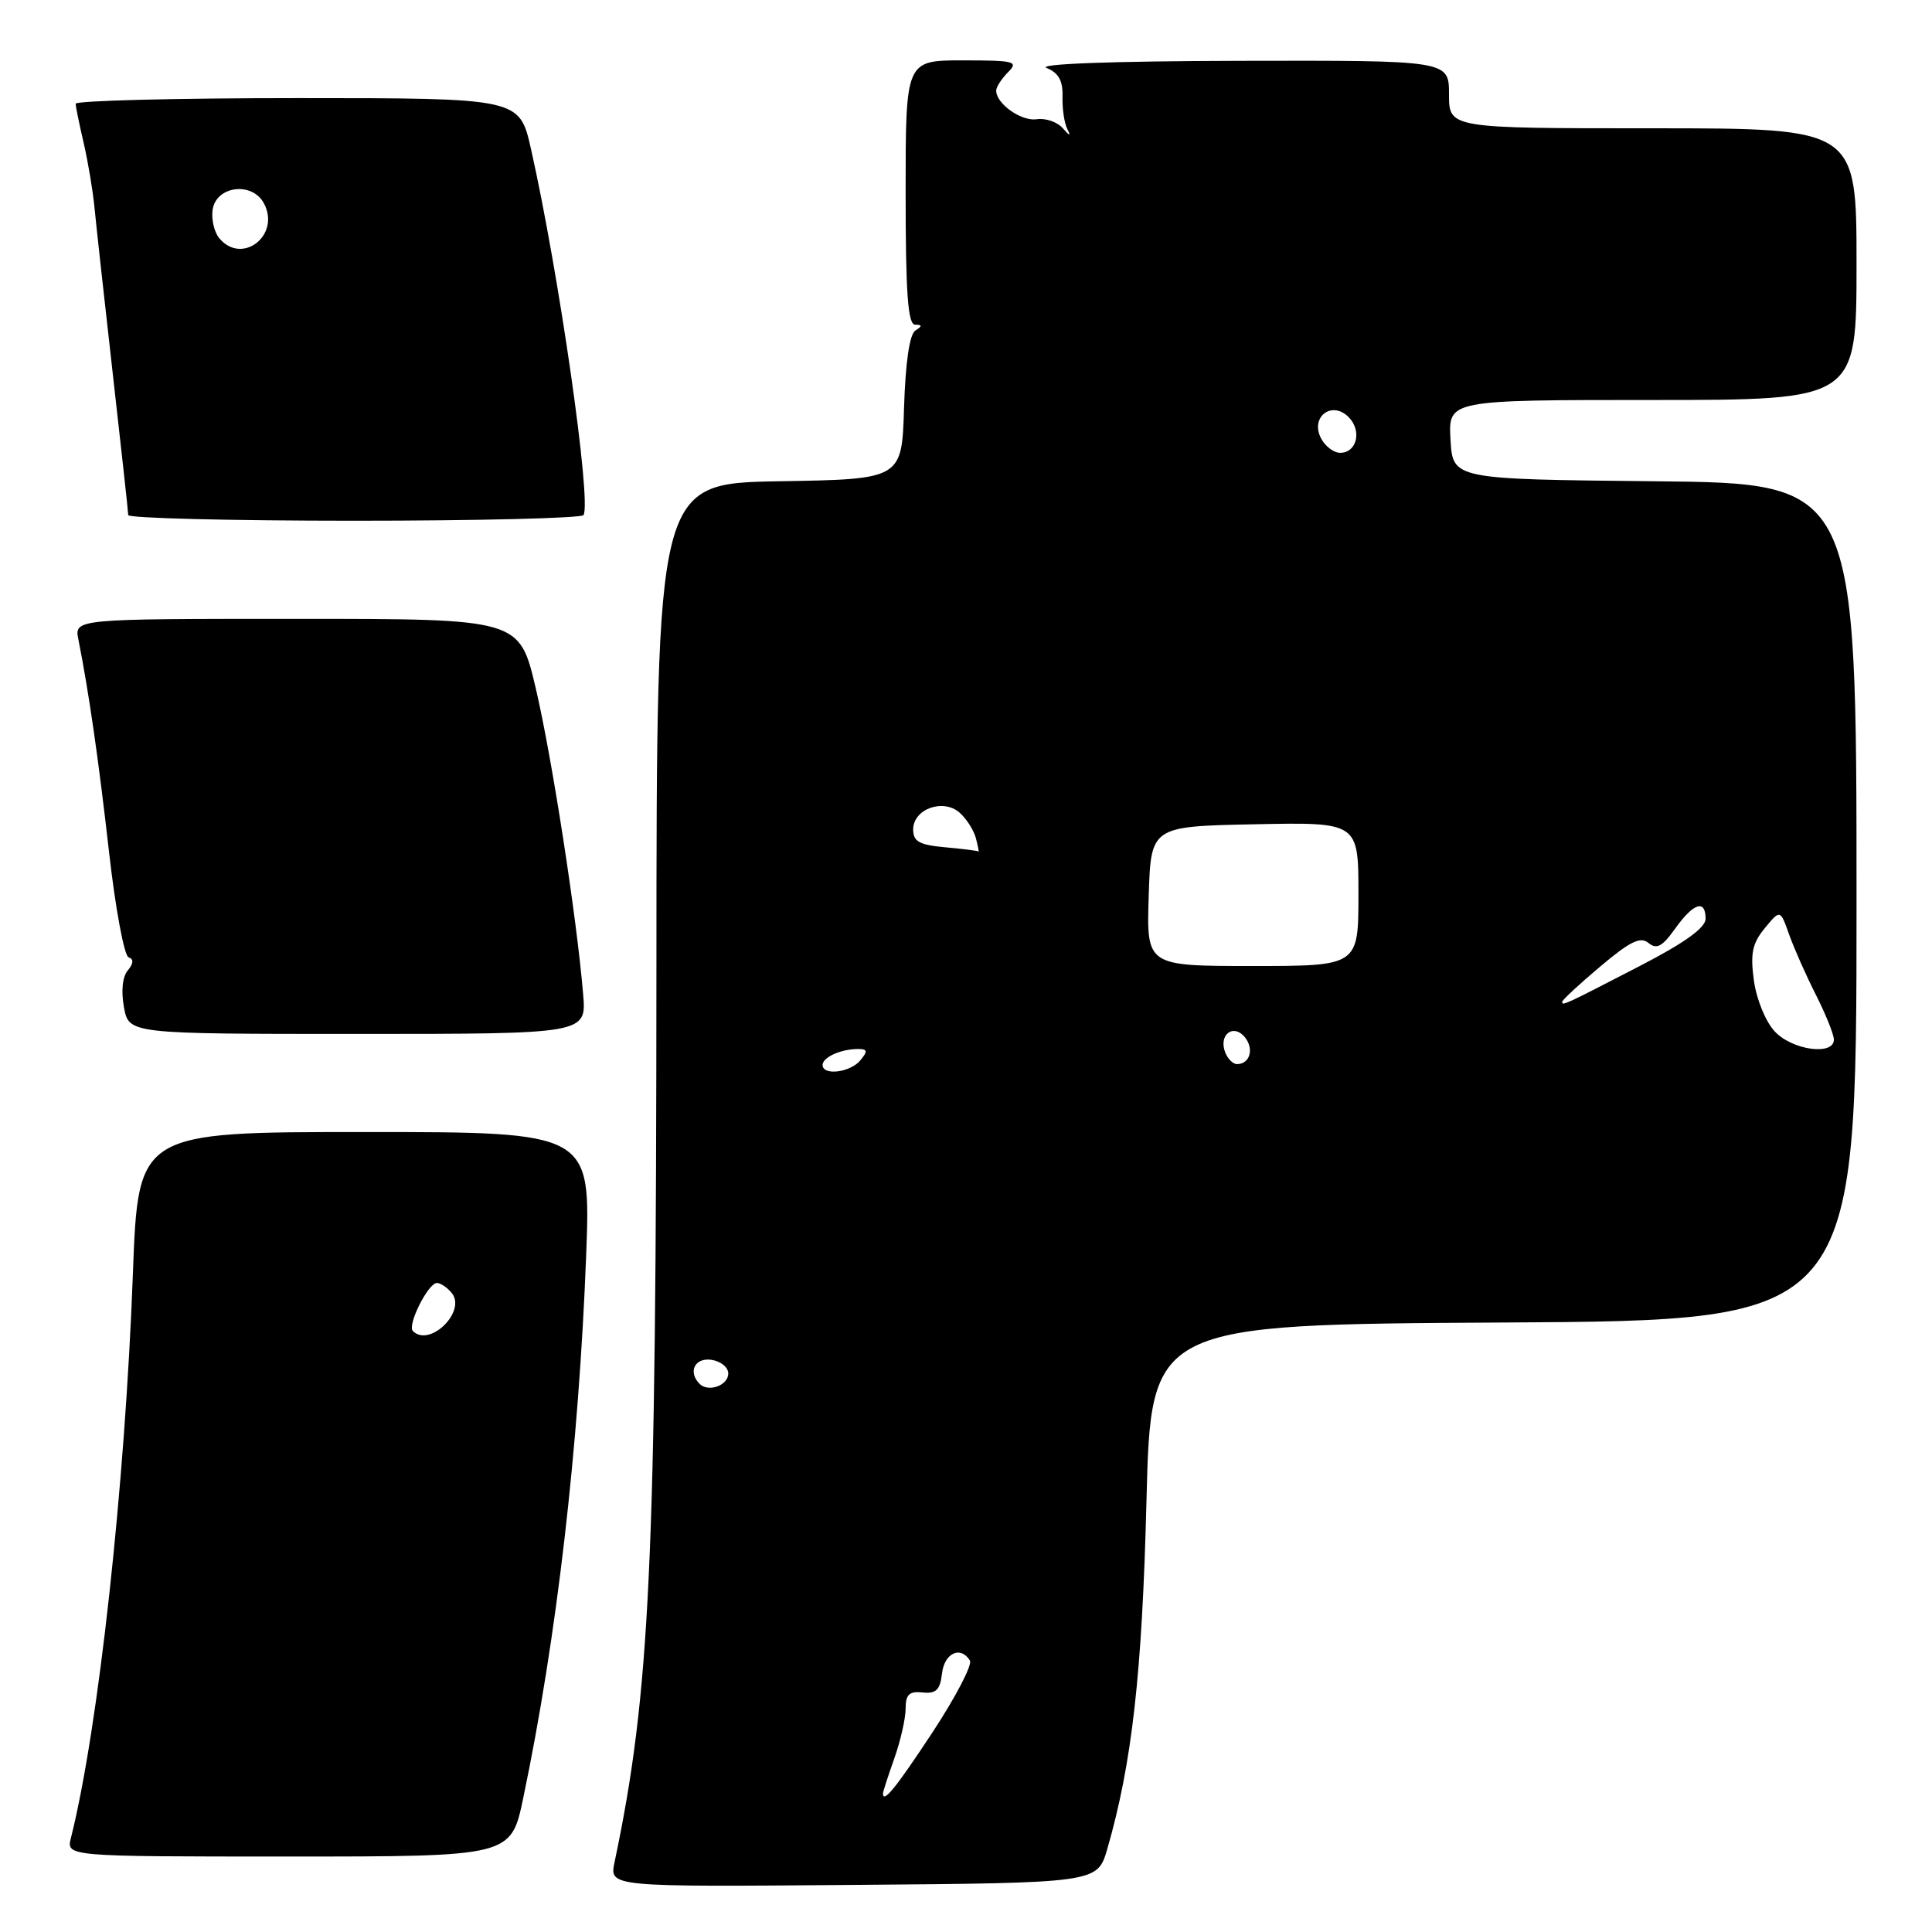 <?xml version="1.0" encoding="UTF-8" standalone="no"?>
<!DOCTYPE svg PUBLIC "-//W3C//DTD SVG 1.1//EN" "http://www.w3.org/Graphics/SVG/1.1/DTD/svg11.dtd" >
<svg xmlns="http://www.w3.org/2000/svg" xmlns:xlink="http://www.w3.org/1999/xlink" version="1.1" viewBox="0 0 256 256">
 <g >
 <path fill="currentColor"
d=" M 146.72 245.00 C 149.99 233.70 151.34 221.75 151.91 199.00 C 152.50 175.50 152.50 175.50 199.25 175.24 C 246.00 174.98 246.00 174.98 246.00 119.51 C 246.00 64.03 246.00 64.03 219.25 63.77 C 192.50 63.50 192.50 63.50 192.20 58.25 C 191.90 53.00 191.90 53.00 218.95 53.00 C 246.00 53.00 246.00 53.00 246.00 35.00 C 246.00 17.00 246.00 17.00 219.00 17.00 C 192.00 17.00 192.00 17.00 192.00 12.50 C 192.00 8.00 192.00 8.00 164.25 8.06 C 147.21 8.10 137.34 8.47 138.68 9.01 C 140.26 9.64 140.85 10.69 140.79 12.80 C 140.74 14.40 141.03 16.34 141.43 17.11 C 141.93 18.09 141.76 18.05 140.82 16.99 C 140.10 16.16 138.54 15.62 137.37 15.80 C 135.32 16.10 132.00 13.75 132.00 12.00 C 132.00 11.53 132.71 10.44 133.57 9.57 C 135.00 8.14 134.45 8.00 127.57 8.00 C 120.00 8.00 120.00 8.00 120.00 25.50 C 120.00 38.83 120.30 43.00 121.25 43.02 C 122.22 43.03 122.22 43.21 121.29 43.80 C 120.52 44.29 119.98 48.01 119.79 54.03 C 119.50 63.50 119.50 63.50 103.25 63.77 C 87.00 64.05 87.00 64.05 86.98 128.27 C 86.95 207.36 86.15 224.28 81.43 246.76 C 80.74 250.03 80.74 250.03 113.08 249.76 C 145.41 249.50 145.41 249.50 146.72 245.00 Z  M 69.33 238.25 C 73.77 217.06 76.69 191.83 77.67 166.33 C 78.29 150.00 78.29 150.00 48.30 150.00 C 18.31 150.00 18.31 150.00 17.61 168.75 C 16.57 196.91 13.04 229.03 9.40 243.53 C 8.78 246.00 8.78 246.00 38.25 246.00 C 67.71 246.00 67.71 246.00 69.33 238.25 Z  M 77.27 131.75 C 76.43 121.61 73.13 100.31 70.99 91.20 C 68.83 82.00 68.83 82.00 39.34 82.00 C 9.84 82.00 9.84 82.00 10.39 84.75 C 11.77 91.70 13.05 100.56 14.46 113.00 C 15.30 120.42 16.46 126.65 17.04 126.85 C 17.74 127.08 17.70 127.66 16.93 128.59 C 16.22 129.43 16.03 131.35 16.43 133.49 C 17.09 137.00 17.09 137.00 47.40 137.00 C 77.71 137.00 77.71 137.00 77.27 131.75 Z  M 77.32 68.25 C 78.40 66.43 74.06 36.19 70.36 19.75 C 68.84 13.00 68.84 13.00 39.42 13.00 C 23.24 13.00 10.01 13.34 10.02 13.75 C 10.04 14.16 10.52 16.52 11.10 19.00 C 11.67 21.48 12.31 25.30 12.52 27.50 C 12.73 29.70 13.82 39.60 14.94 49.50 C 16.06 59.40 16.99 67.84 16.99 68.25 C 17.00 68.66 30.47 69.00 46.94 69.00 C 63.41 69.00 77.08 68.66 77.32 68.25 Z  M 117.00 237.63 C 117.00 237.42 117.67 235.34 118.50 233.00 C 119.33 230.66 120.00 227.69 120.00 226.39 C 120.00 224.53 120.48 224.07 122.25 224.26 C 124.03 224.45 124.57 223.93 124.82 221.75 C 125.13 219.04 127.28 218.03 128.52 220.03 C 128.86 220.59 126.64 224.86 123.57 229.53 C 118.68 236.95 117.00 239.02 117.00 237.63 Z  M 92.70 183.37 C 91.13 181.79 92.06 179.87 94.25 180.18 C 95.49 180.36 96.50 181.17 96.50 181.99 C 96.50 183.58 93.87 184.53 92.70 183.37 Z  M 109.00 141.11 C 109.00 140.09 111.43 139.00 113.70 139.00 C 114.96 139.00 115.01 139.28 114.00 140.50 C 112.65 142.12 109.00 142.57 109.00 141.11 Z  M 162.34 139.43 C 161.45 137.12 163.41 135.59 164.93 137.41 C 166.21 138.96 165.63 141.00 163.91 141.00 C 163.37 141.00 162.67 140.29 162.34 139.43 Z  M 235.18 136.69 C 233.96 135.40 232.75 132.44 232.40 129.93 C 231.91 126.33 232.19 125.00 233.84 122.99 C 235.89 120.50 235.89 120.50 237.07 123.83 C 237.72 125.66 239.32 129.26 240.62 131.83 C 241.92 134.40 242.99 137.06 243.00 137.75 C 243.00 139.91 237.50 139.16 235.18 136.69 Z  M 207.00 132.74 C 207.00 132.51 209.27 130.40 212.04 128.07 C 215.98 124.74 217.37 124.06 218.44 124.95 C 219.51 125.84 220.27 125.43 221.97 123.04 C 224.40 119.64 226.00 119.12 226.00 121.75 C 225.99 122.94 223.19 124.95 217.28 128.00 C 207.18 133.22 207.00 133.30 207.00 132.74 Z  M 152.21 118.75 C 152.50 109.50 152.50 109.50 166.25 109.22 C 180.00 108.94 180.00 108.94 180.00 118.47 C 180.00 128.00 180.00 128.00 165.96 128.00 C 151.92 128.00 151.92 128.00 152.21 118.75 Z  M 125.25 112.27 C 121.81 111.96 121.00 111.51 121.00 109.91 C 121.00 107.20 124.97 105.76 127.15 107.68 C 128.06 108.48 129.03 110.00 129.31 111.06 C 129.59 112.13 129.74 112.92 129.66 112.83 C 129.57 112.73 127.59 112.48 125.25 112.27 Z  M 175.06 58.11 C 173.55 55.29 176.45 53.02 178.69 55.26 C 180.50 57.07 179.80 60.00 177.57 60.00 C 176.74 60.00 175.61 59.15 175.06 58.11 Z  M 54.71 176.37 C 53.93 175.60 56.73 170.00 57.90 170.00 C 58.37 170.00 59.25 170.59 59.85 171.32 C 61.86 173.75 56.93 178.60 54.71 176.37 Z  M 29.05 31.56 C 28.39 30.76 27.99 29.07 28.17 27.81 C 28.62 24.63 33.41 24.02 34.97 26.94 C 37.23 31.17 32.06 35.19 29.05 31.56 Z "/>
</g>
</svg>